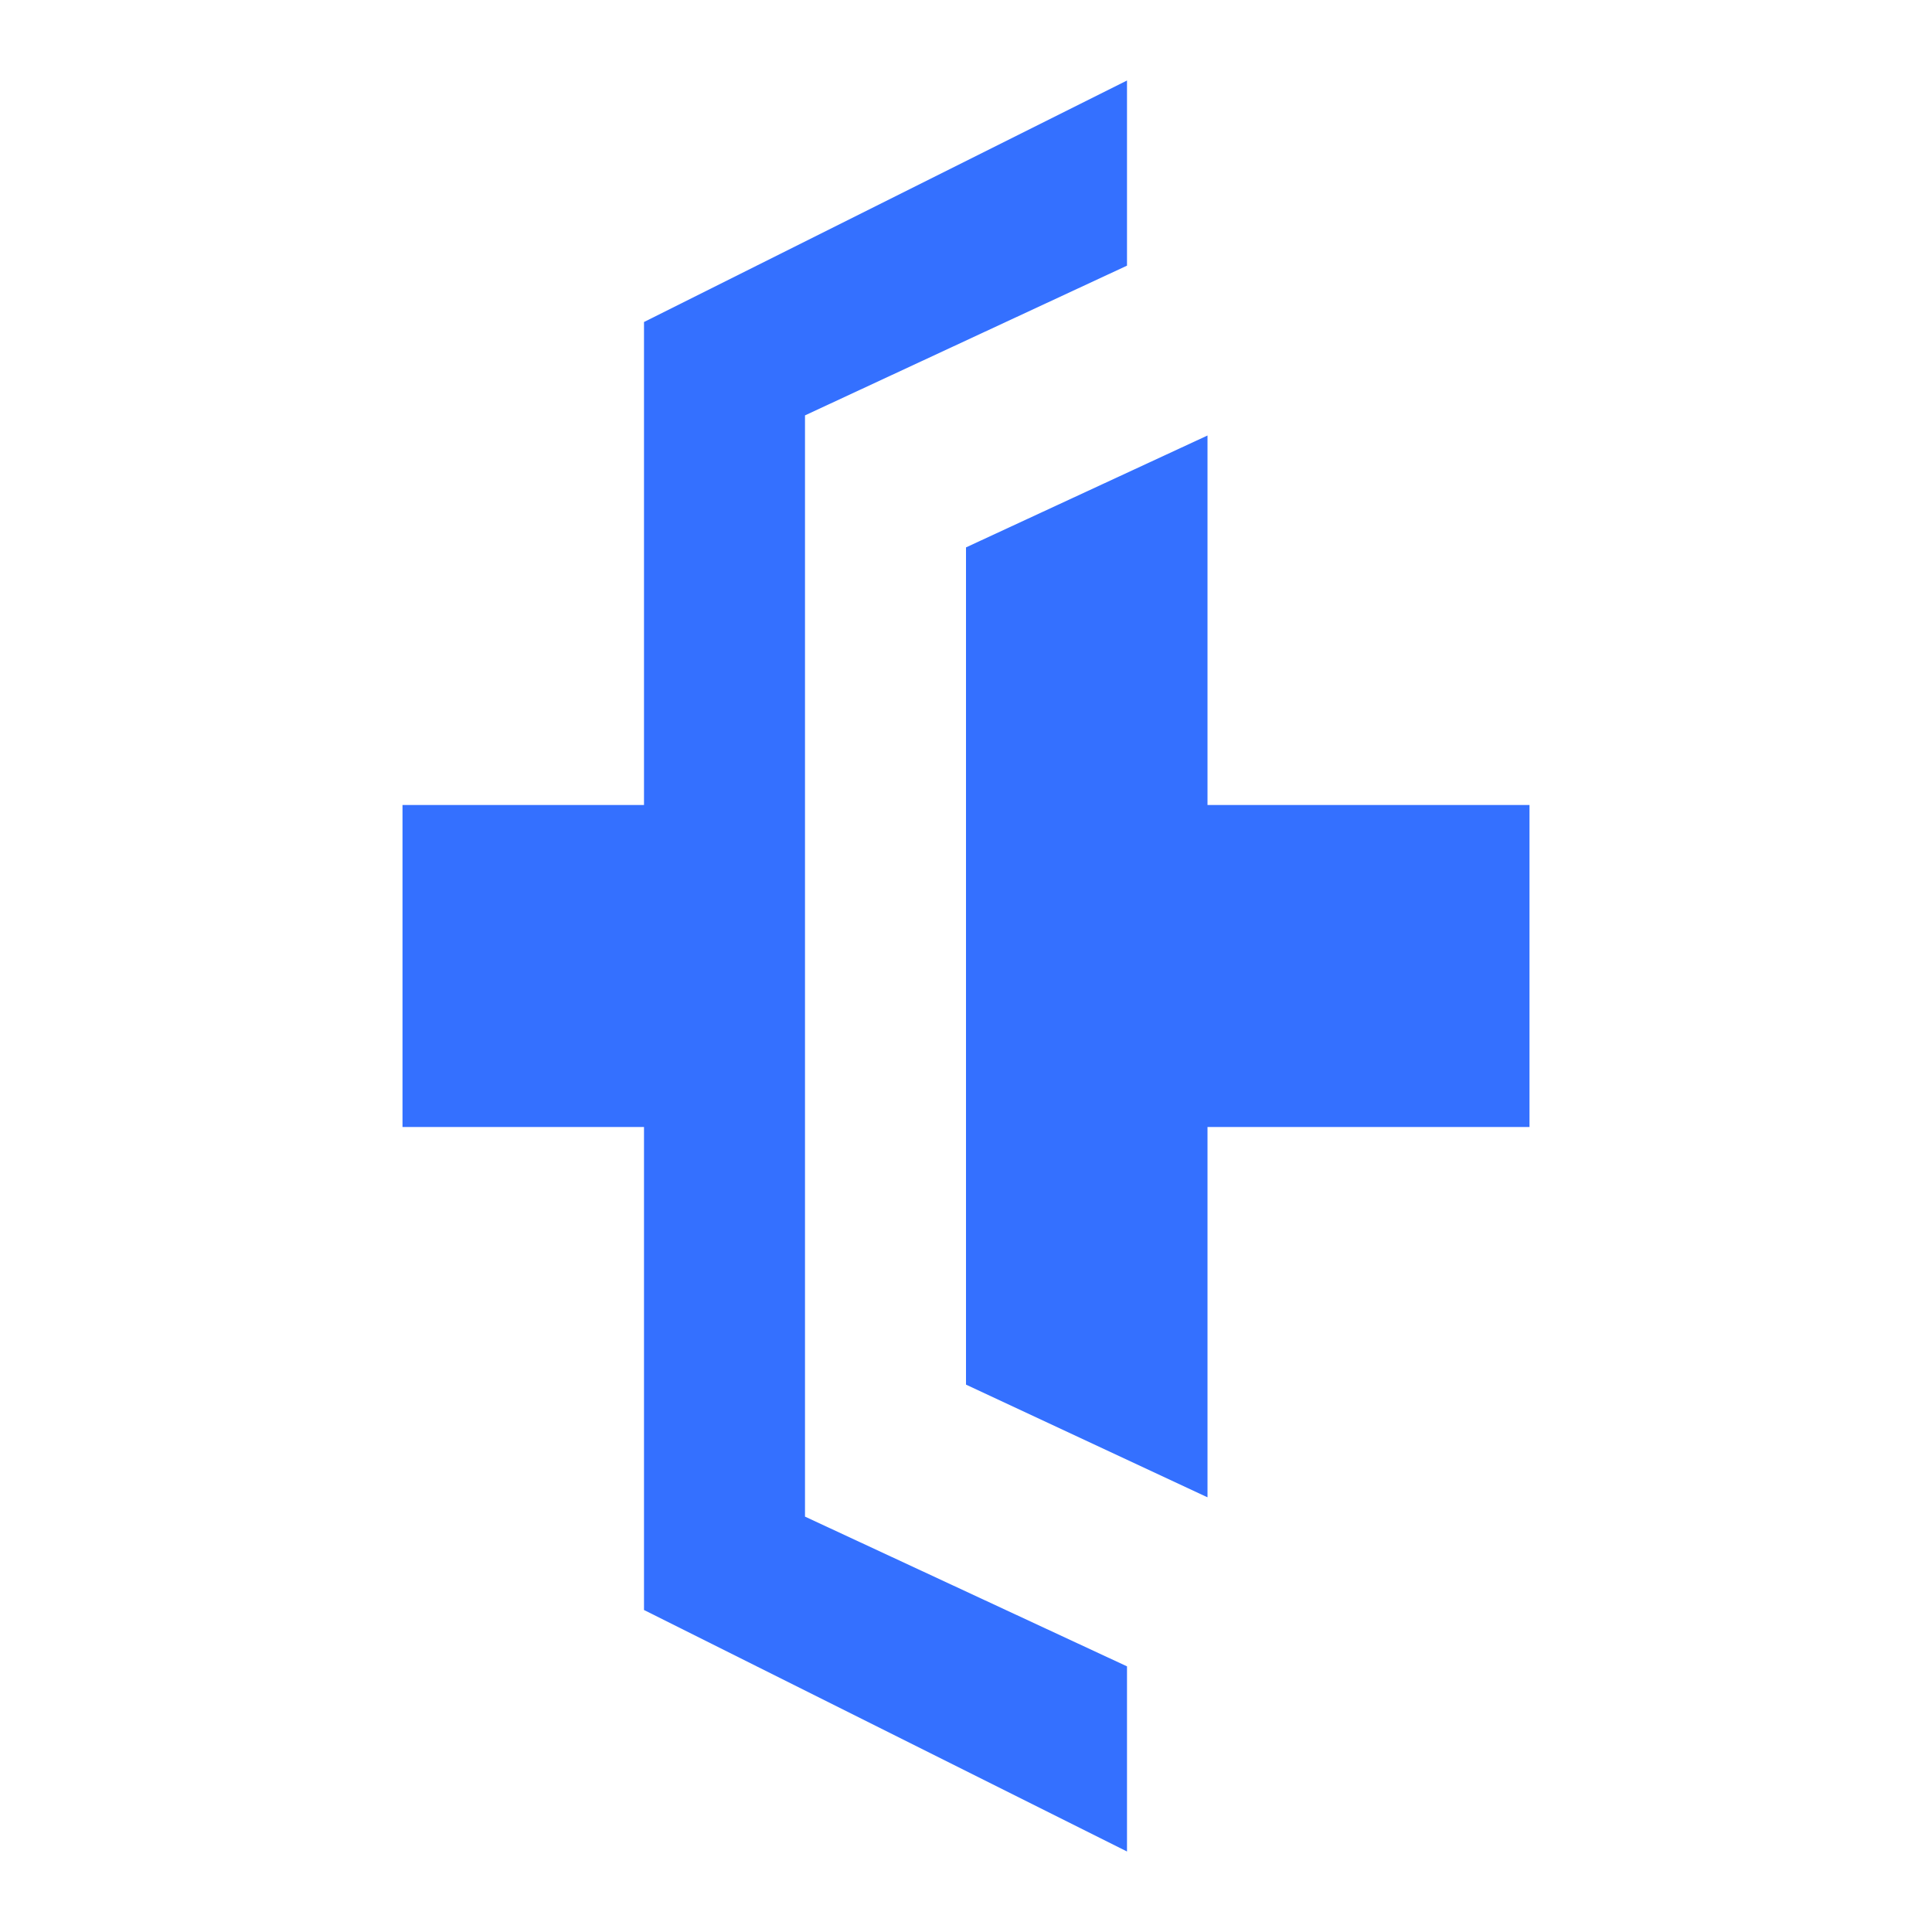<svg width="24" height="24" viewBox="0 0 24 24" fill="none" xmlns="http://www.w3.org/2000/svg">
<path d="M10 18.84L14 20.7V23L8 20V14H5V10H8V4L14 1V3.3L10 5.16V18.84ZM19 10H15V5.41L12 6.8V17.2L15 18.6V14H19V10Z" fill="#3470FF"/>
</svg>
